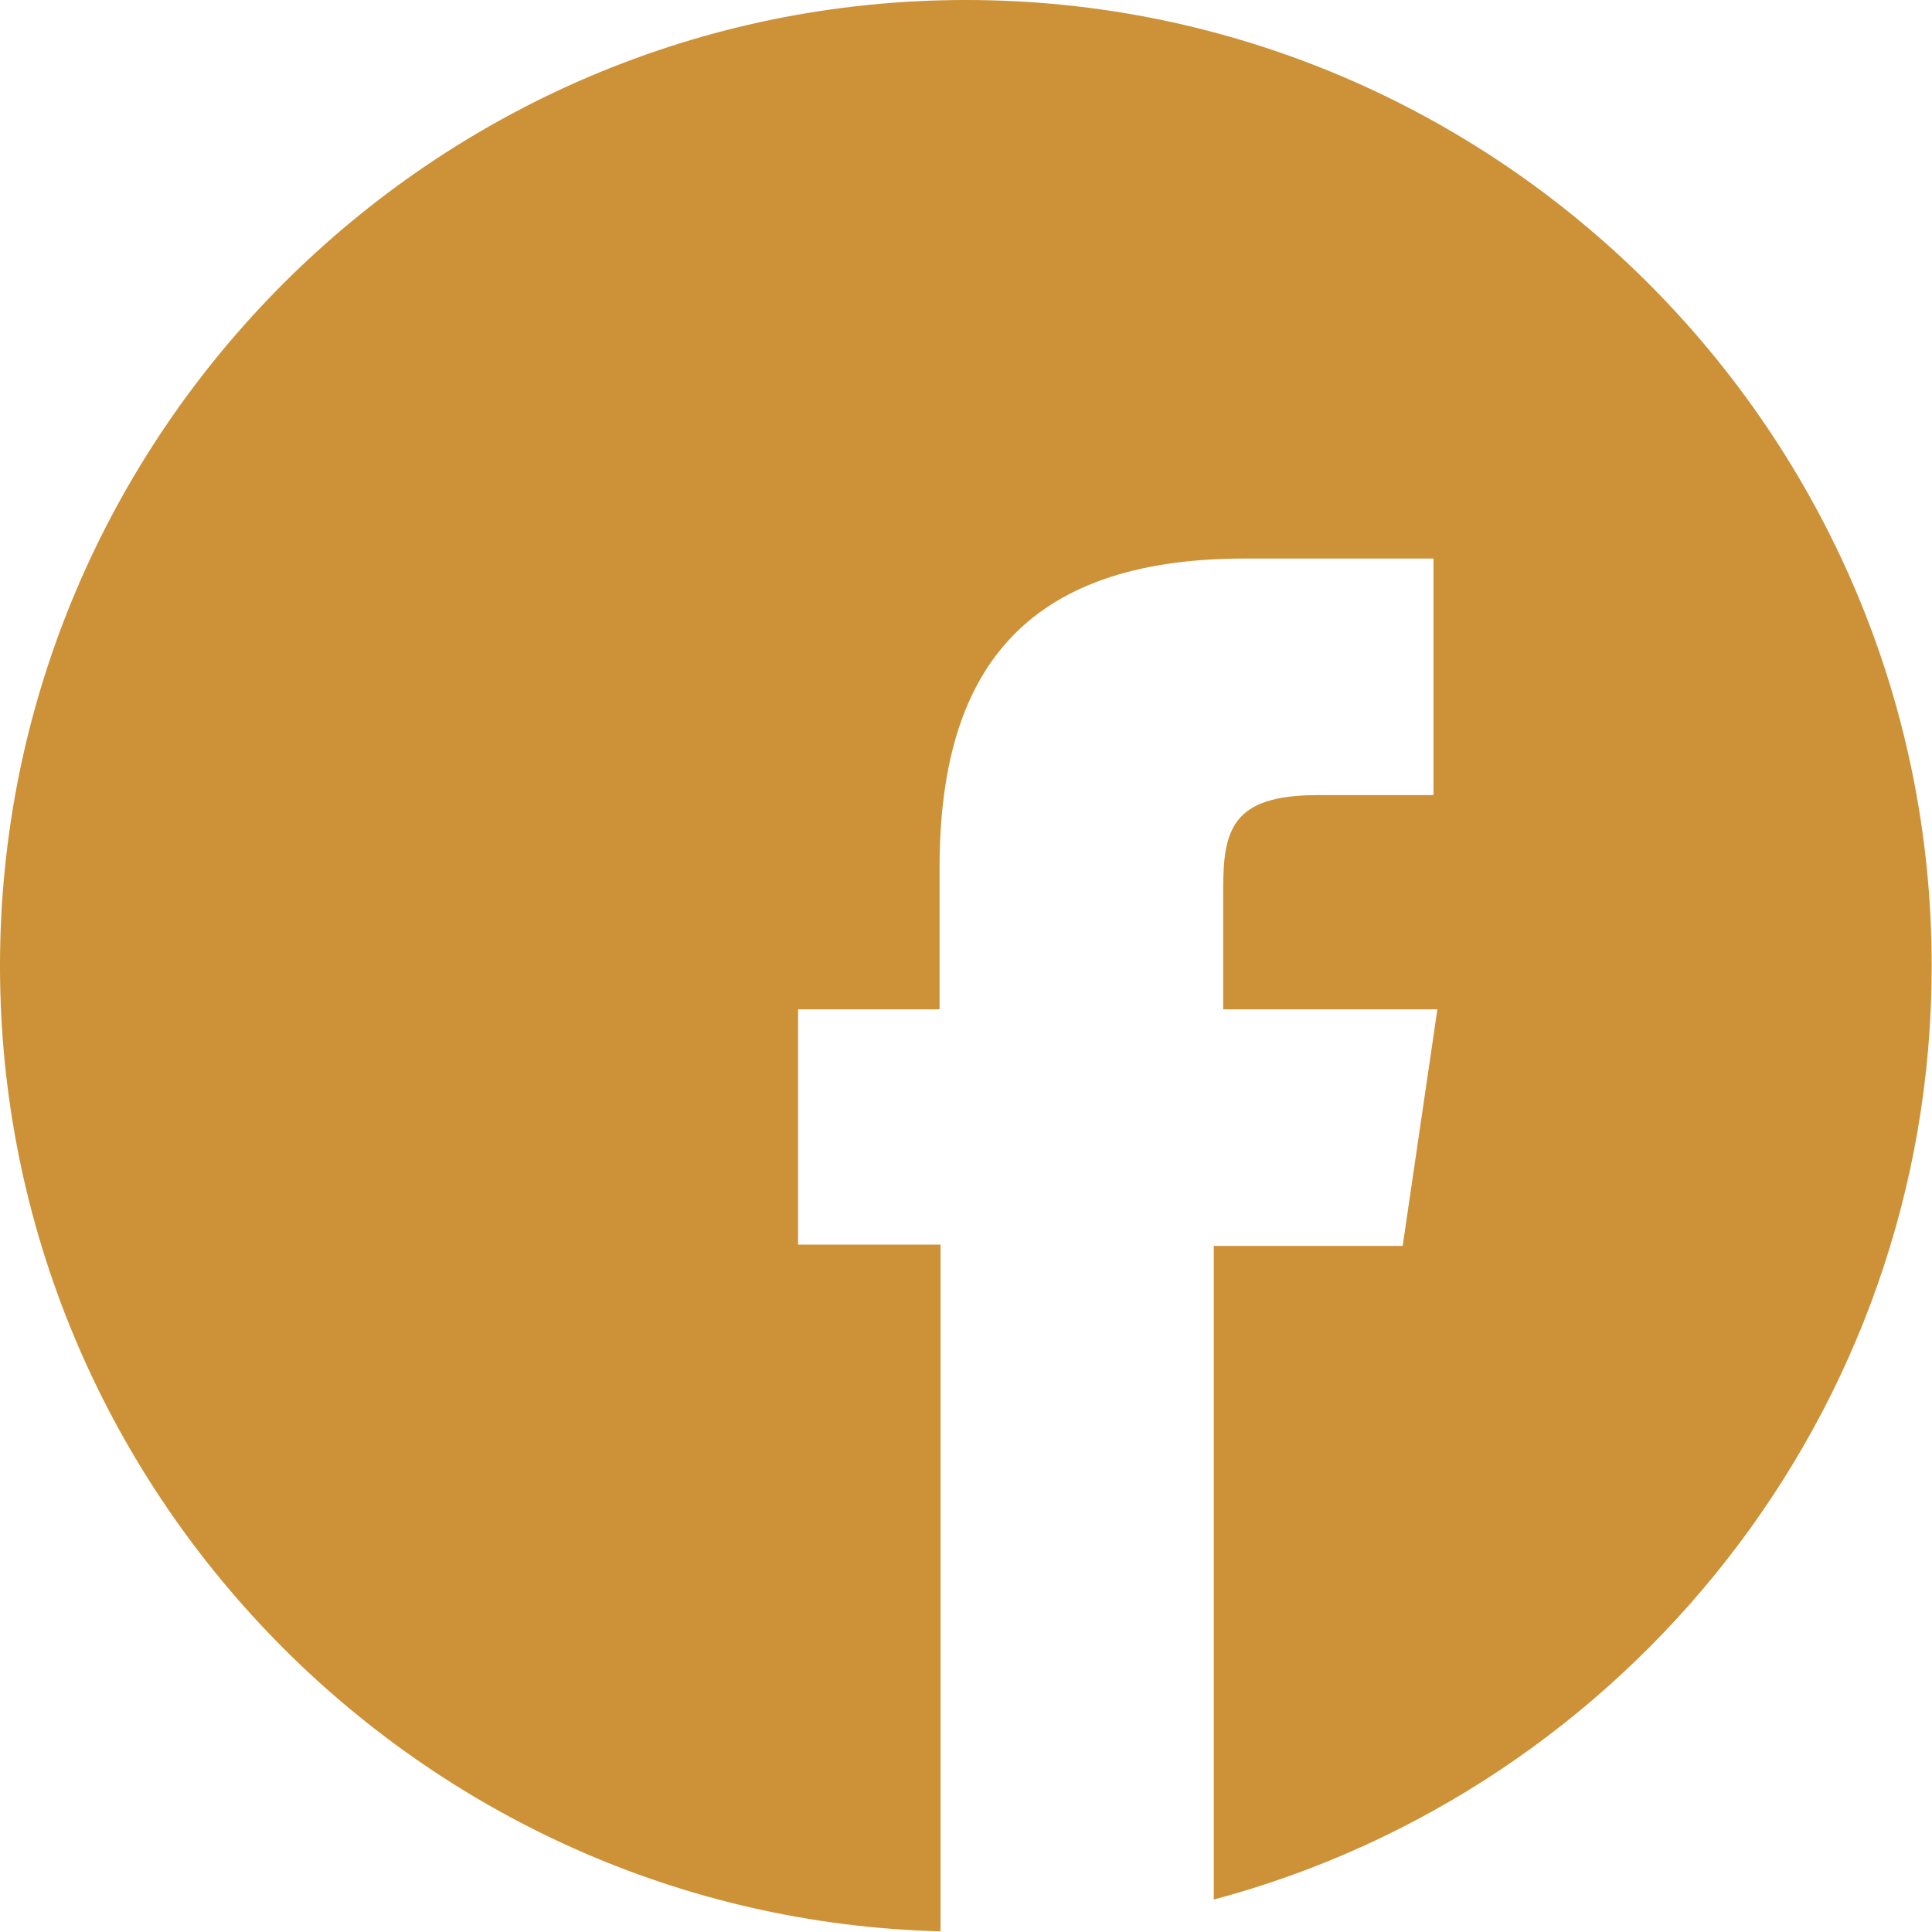 <?xml version="1.0" encoding="utf-8"?>
<!-- Generator: Adobe Illustrator 18.0.0, SVG Export Plug-In . SVG Version: 6.00 Build 0)  -->
<!DOCTYPE svg PUBLIC "-//W3C//DTD SVG 1.1//EN" "http://www.w3.org/Graphics/SVG/1.1/DTD/svg11.dtd">
<svg version="1.1" id="Layer_1" xmlns="http://www.w3.org/2000/svg" xmlns:xlink="http://www.w3.org/1999/xlink" x="0px" y="0px"
	 viewBox="123.3 0 595.3 595.2" enable-background="new 123.3 0 595.3 595.2" xml:space="preserve">
<path fill="#CD9137" d="M420.9,0C257,0,123.3,133.7,123.3,297.6c0,161.3,129.5,293.4,289.8,297.5V383.5h-43.9V311h43.6v-43.6
	c0-59.5,25-95.3,94-95.3H565v72.9h-35.8c-26.3,0-29,10.7-29,29V311h66l-10.7,72.9h-58.2v201.4c127.1-33.9,221.2-150.1,221.2-287.6
	C718.6,133.7,584.9,0,420.9,0z"/>
</svg>
